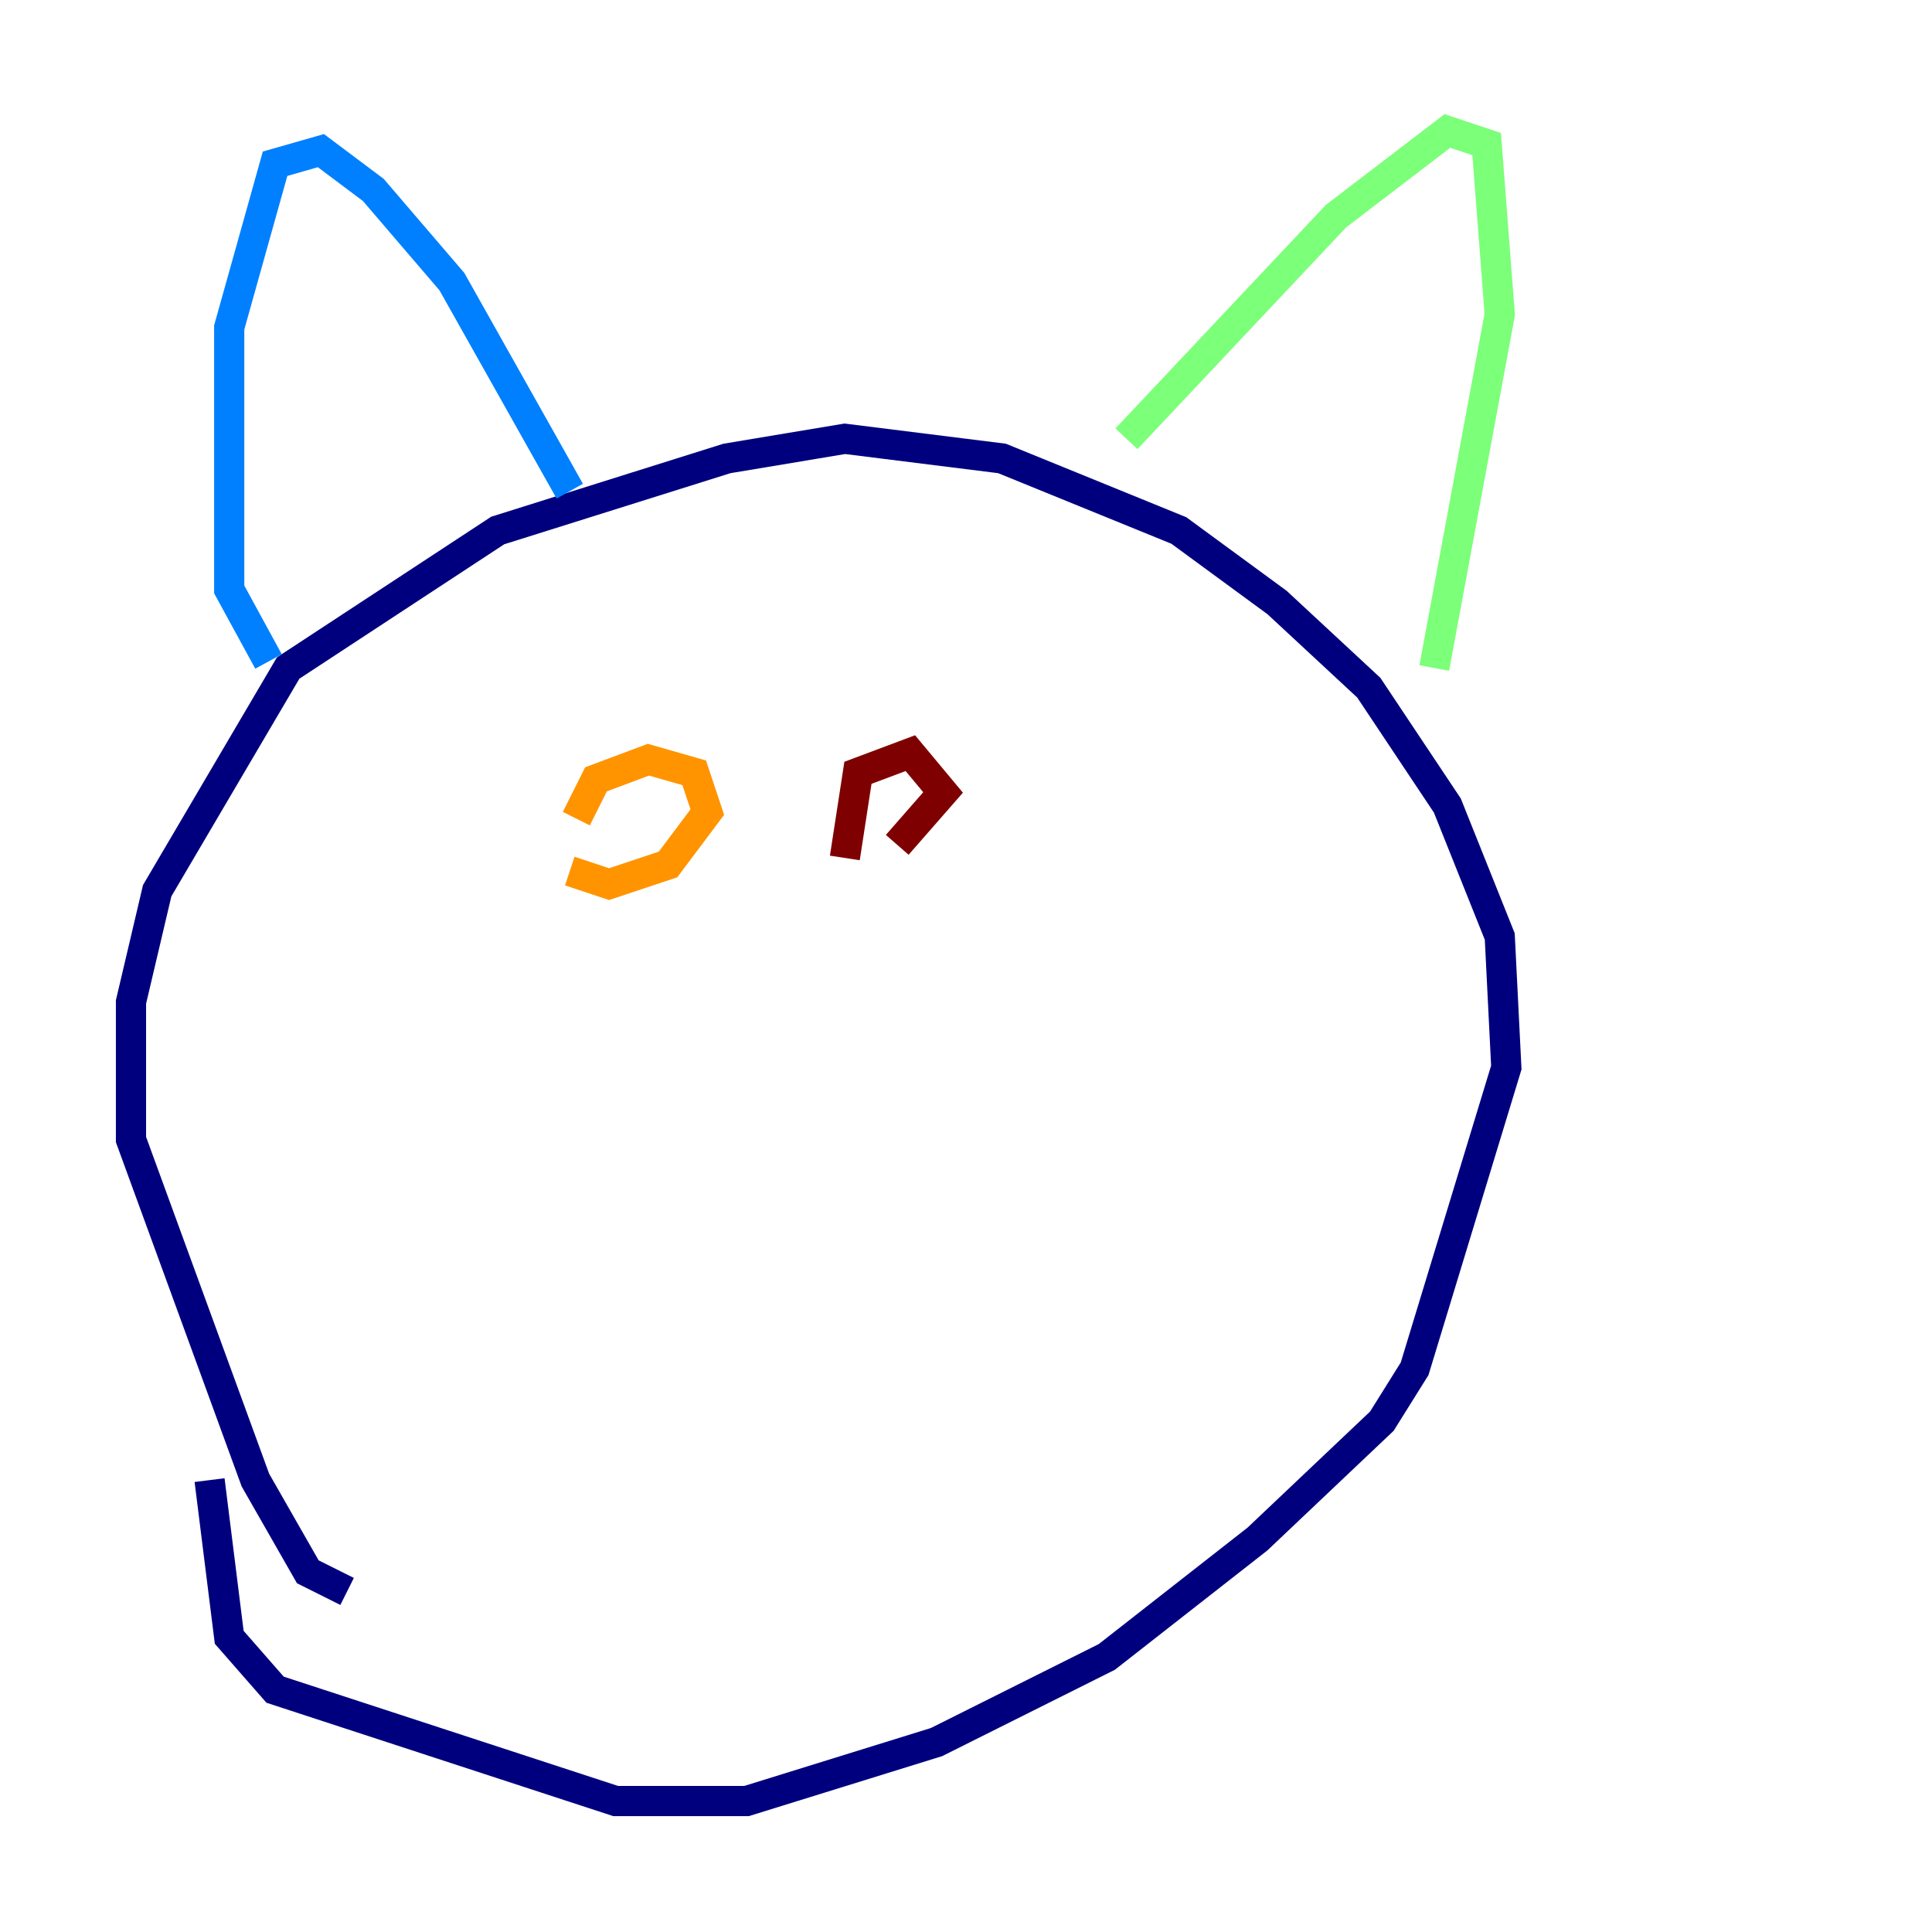 <?xml version="1.0" encoding="utf-8" ?>
<svg baseProfile="tiny" height="128" version="1.2" viewBox="0,0,128,128" width="128" xmlns="http://www.w3.org/2000/svg" xmlns:ev="http://www.w3.org/2001/xml-events" xmlns:xlink="http://www.w3.org/1999/xlink"><defs /><polyline fill="none" points="22.997,105.437 20.393,104.136 16.922,98.061 8.678,75.498 8.678,66.386 10.414,59.01 19.091,44.258 32.976,35.146 48.163,30.373 55.973,29.071 66.386,30.373 78.102,35.146 84.61,39.919 90.685,45.559 95.891,53.37 99.363,62.047 99.797,70.725 93.722,90.685 91.552,94.156 83.308,101.966 73.329,109.776 62.047,115.417 49.464,119.322 40.786,119.322 18.224,111.946 15.186,108.475 13.885,98.061" stroke="#00007f" stroke-width="2" /><polyline fill="none" points="17.79,43.824 15.186,39.051 15.186,21.695 18.224,10.848 21.261,9.98 24.732,12.583 29.939,18.658 37.749,32.542" stroke="#0080ff" stroke-width="2" /><polyline fill="none" points="74.63,29.071 88.515,14.319 95.891,8.678 98.495,9.546 99.363,20.827 95.024,44.258" stroke="#7cff79" stroke-width="2" /><polyline fill="none" points="38.183,54.237 39.485,51.634 42.956,50.332 45.993,51.2 46.861,53.803 44.258,57.275 40.352,58.576 37.749,57.709" stroke="#ff9400" stroke-width="2" /><polyline fill="none" points="55.973,56.841 56.841,51.2 60.312,49.898 62.481,52.502 59.444,55.973" stroke="#7f0000" stroke-width="2" /></svg>